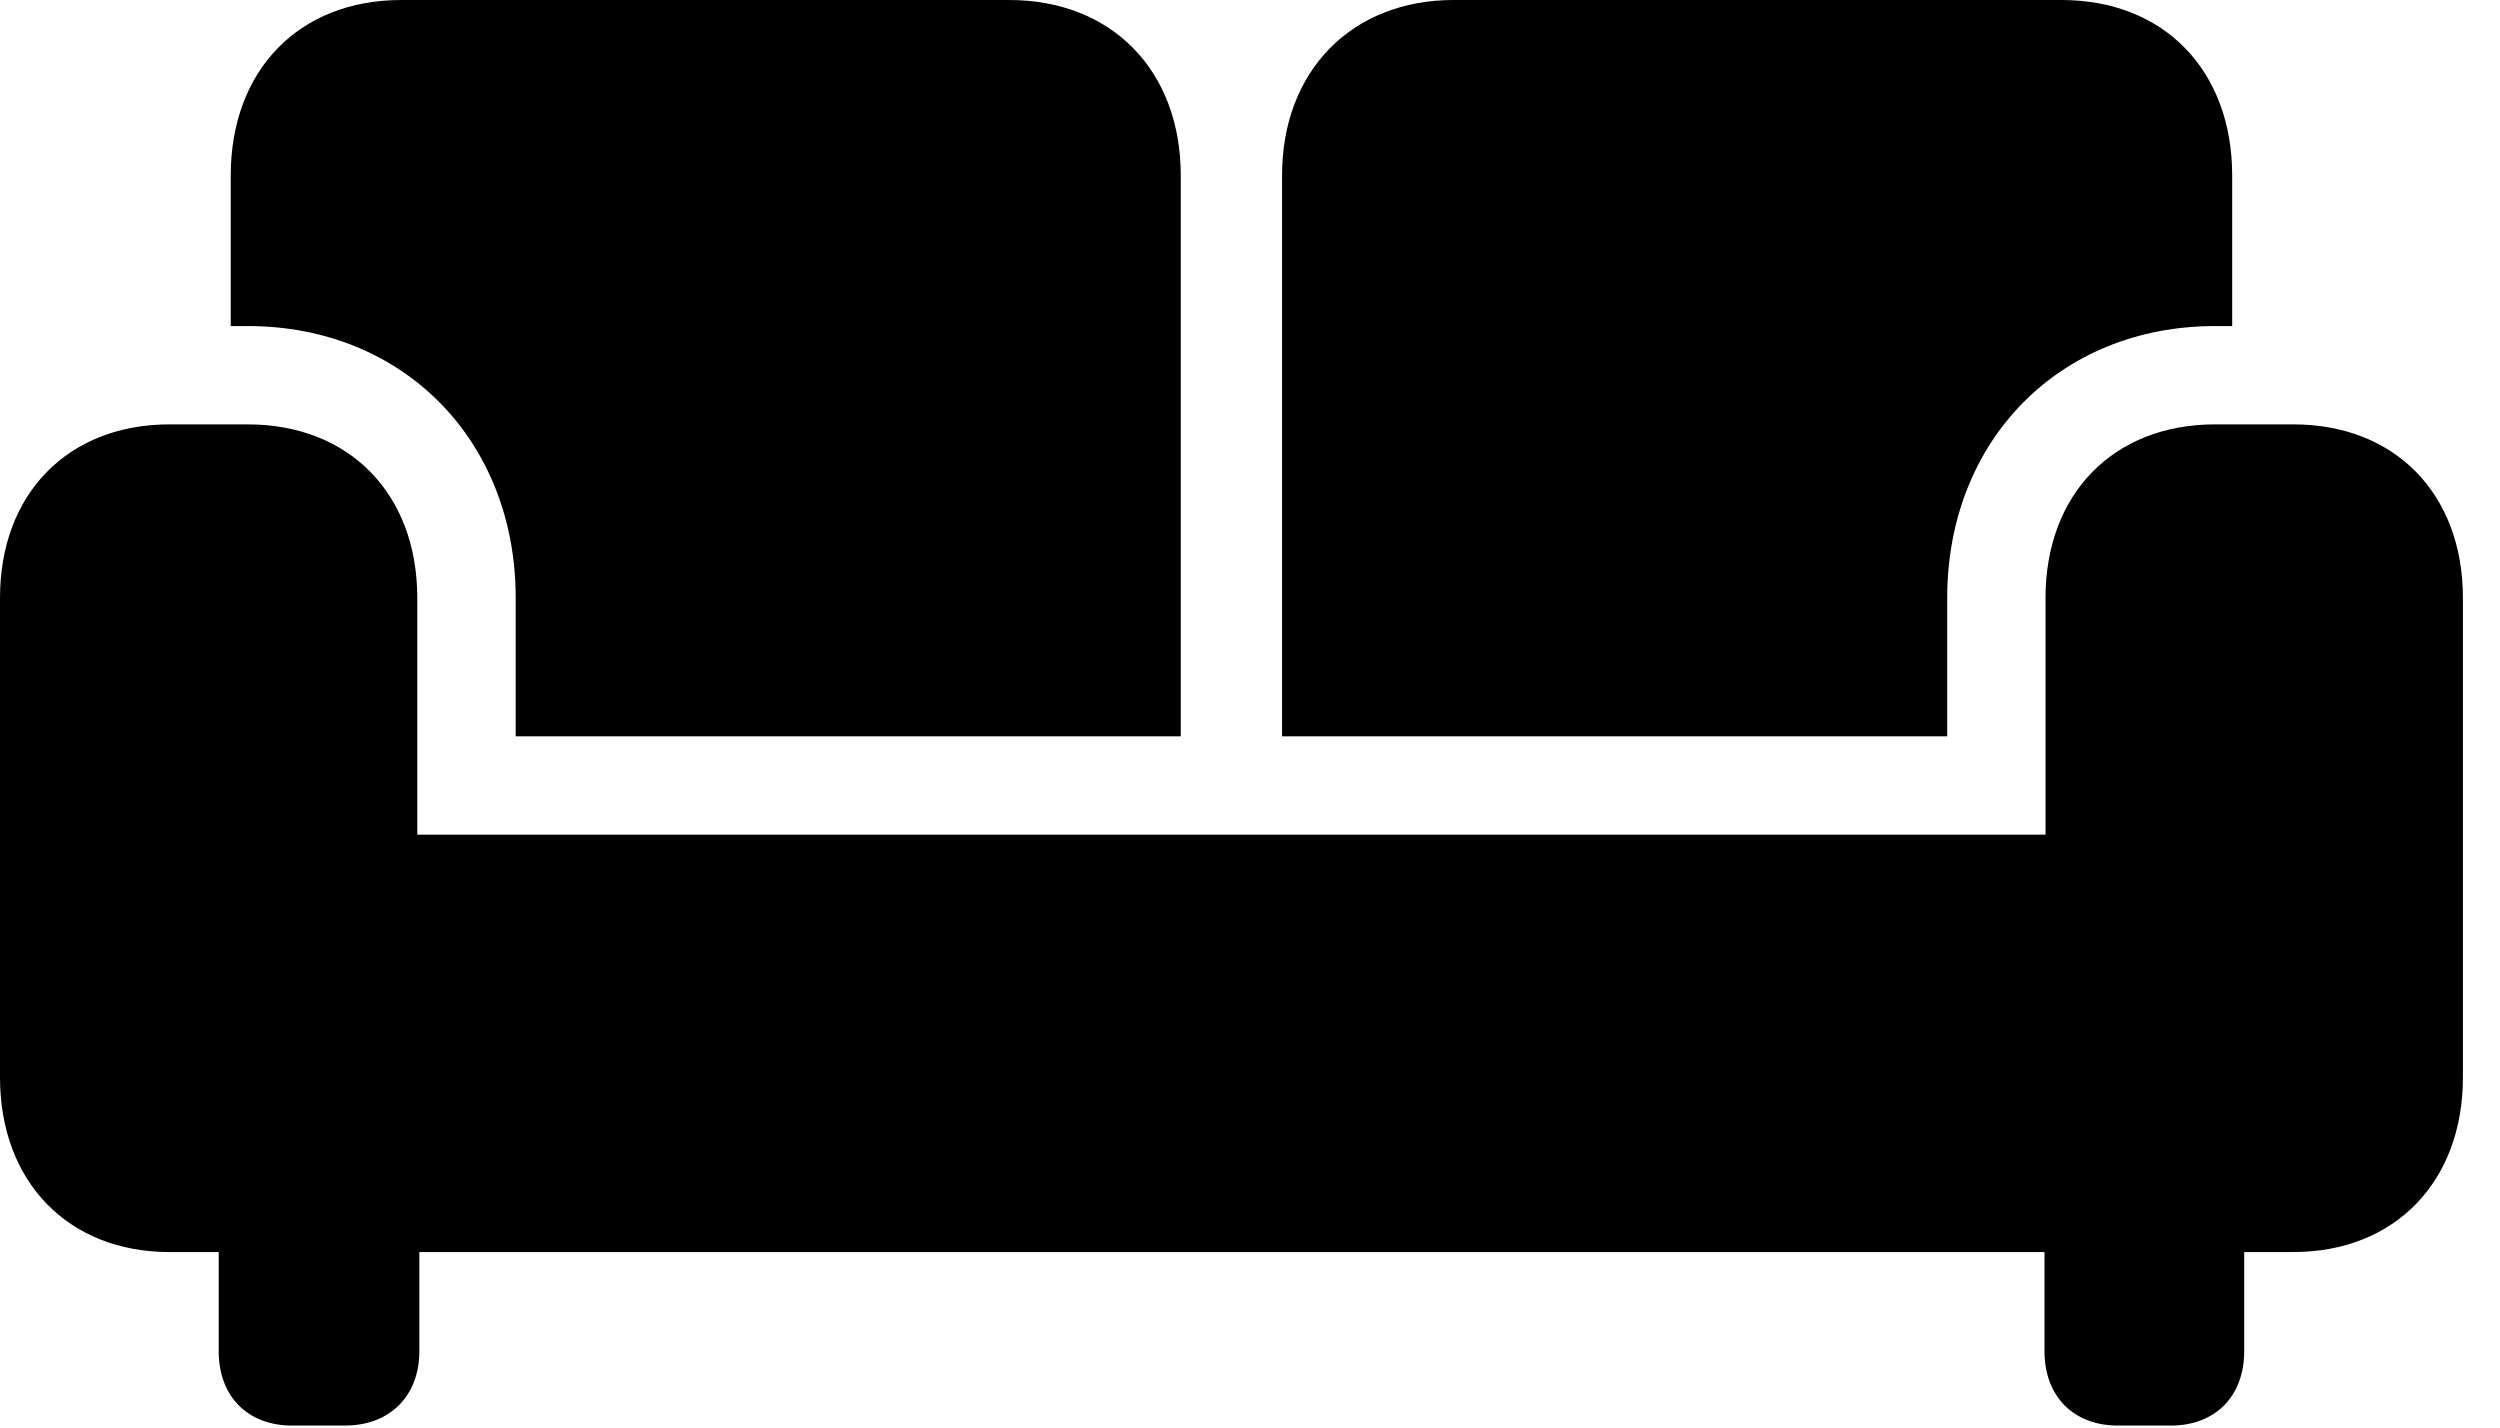 <svg version="1.1" xmlns="http://www.w3.org/2000/svg" xmlns:xlink="http://www.w3.org/1999/xlink" width="24.336" height="13.896" viewBox="0 0 24.336 13.896">
 <g>
  <rect height="13.896" opacity="0" width="24.336" x="0" y="0"/>
  <path d="M5.02 7.168L11.494 7.168L11.494 1.709C11.494 0.684 10.82 0 9.824 0L3.906 0C2.91 0 2.246 0.684 2.246 1.709L2.246 3.174L2.412 3.174C3.926 3.174 5.02 4.287 5.02 5.82ZM12.48 7.168L18.955 7.168L18.955 5.82C18.955 4.287 20.049 3.174 21.562 3.174L21.729 3.174L21.729 1.709C21.729 0.684 21.064 0 20.068 0L14.15 0C13.164 0 12.48 0.684 12.48 1.709ZM0 10.488C0 11.504 0.664 12.188 1.65 12.188L22.324 12.188C23.311 12.188 23.975 11.504 23.975 10.488L23.975 5.82C23.975 4.805 23.311 4.131 22.324 4.131L21.562 4.131C20.576 4.131 19.912 4.805 19.912 5.82L19.912 8.125L4.062 8.125L4.062 5.82C4.062 4.805 3.398 4.131 2.412 4.131L1.65 4.131C0.664 4.131 0 4.805 0 5.82ZM2.842 13.877L3.359 13.877C3.789 13.877 4.082 13.594 4.082 13.154L4.082 11.426L2.129 11.426L2.129 13.154C2.129 13.594 2.412 13.877 2.842 13.877ZM20.615 13.877L21.133 13.877C21.562 13.877 21.846 13.594 21.846 13.154L21.846 11.426L19.902 11.426L19.902 13.154C19.902 13.594 20.186 13.877 20.615 13.877Z" fill="currentColor"/>
 </g>
</svg>
